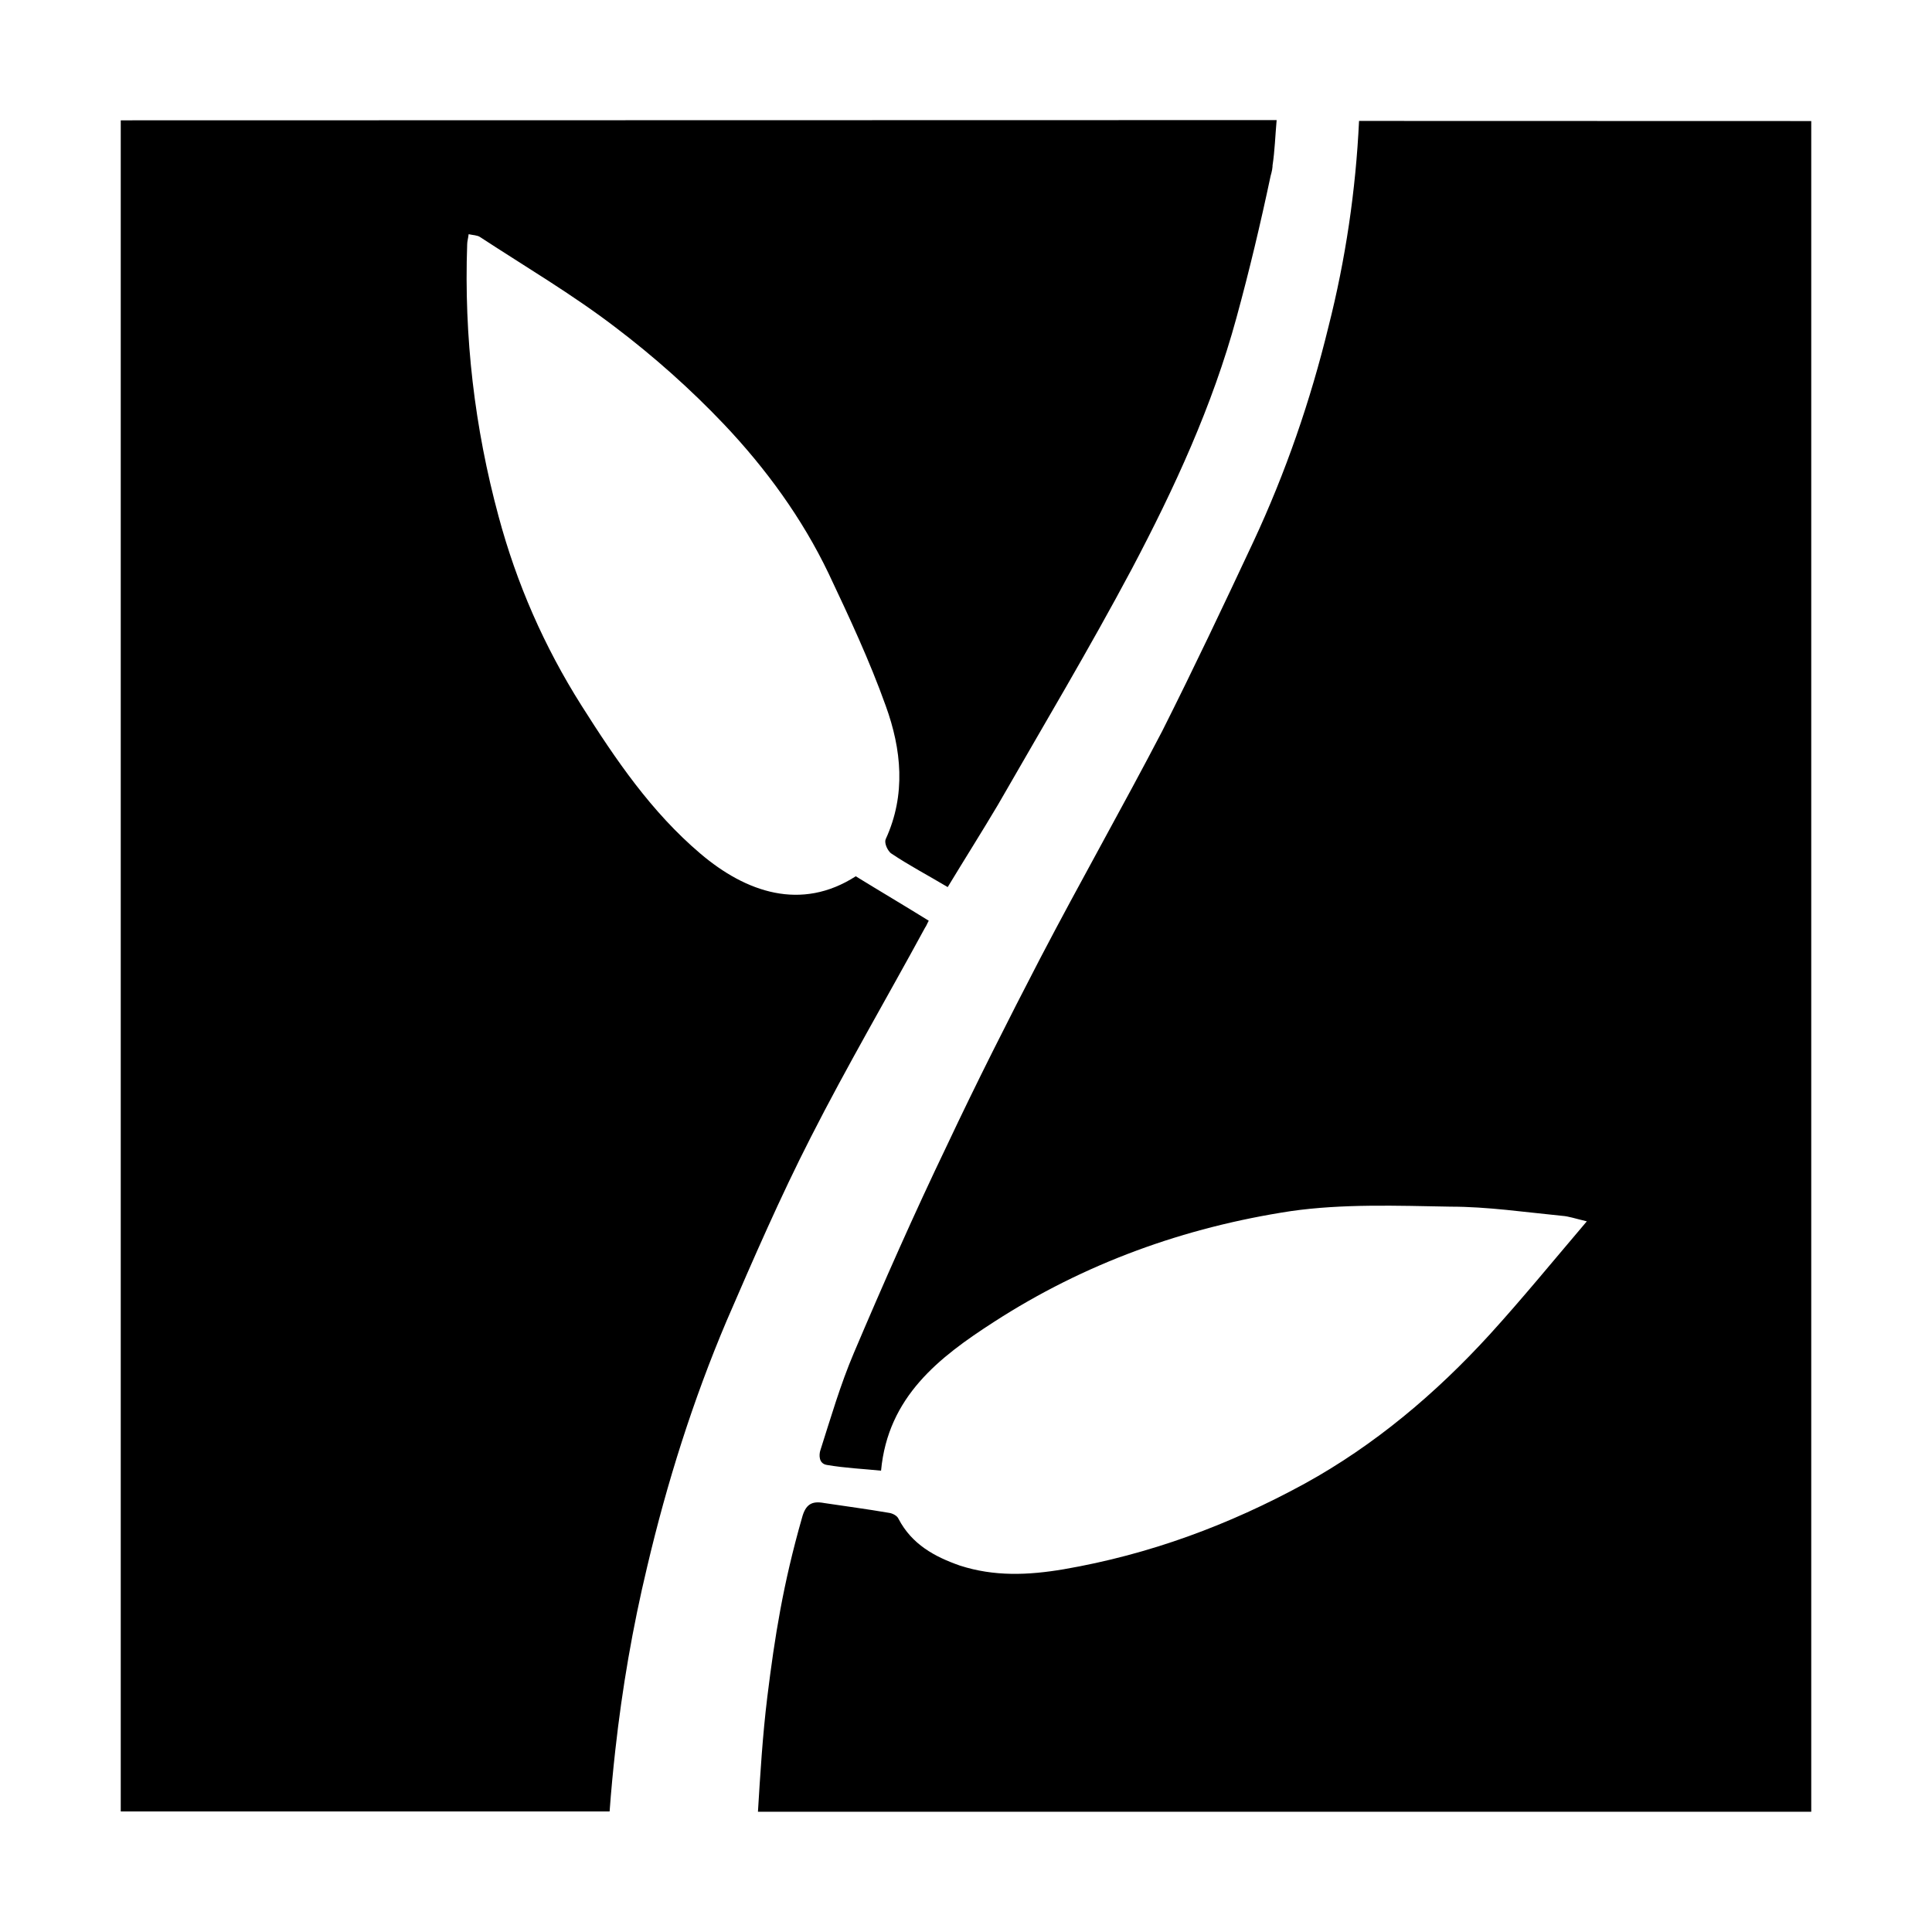 <svg
   width="32"
   height="32"
   viewBox="0 0 32 32"
   fill="currentColor"
   color="#000">
   <g
     transform="translate(-210,-45.299)"><path
       
       d="m 212,47.292 v 28.01 h 8.097 c 0.025,-0.341 0.057,-0.681 0.095,-1.02 0.113,-1.018 0.286,-2.027 0.527,-3.032 0.328,-1.393 0.758,-2.758 1.317,-4.076 0.444,-1.027 0.89,-2.054 1.395,-3.042 0.596,-1.172 1.263,-2.311 1.891,-3.468 0.022,-0.029 0.031,-0.061 0.061,-0.115 -0.406,-0.252 -0.811,-0.491 -1.209,-0.736 -0.904,0.581 -1.816,0.268 -2.573,-0.375 -0.813,-0.69 -1.402,-1.556 -1.969,-2.452 -0.621,-0.982 -1.075,-2.022 -1.374,-3.134 -0.398,-1.471 -0.574,-2.973 -0.52,-4.505 0,-0.054 0.017,-0.1 0.024,-0.169 0.069,0.016 0.144,0.016 0.189,0.047 0.75,0.491 1.526,0.948 2.239,1.493 0.636,0.482 1.248,1.026 1.8,1.607 0.698,0.737 1.295,1.557 1.732,2.468 0.344,0.728 0.681,1.448 0.949,2.198 0.261,0.719 0.337,1.47 0,2.205 -0.023,0.047 0.006,0.135 0.047,0.192 0.014,0.019 0.029,0.038 0.044,0.047 0.299,0.201 0.614,0.365 0.935,0.557 0.284,-0.469 0.563,-0.91 0.831,-1.361 0.743,-1.295 1.513,-2.584 2.219,-3.91 0.704,-1.333 1.335,-2.701 1.732,-4.157 0.214,-0.781 0.4,-1.565 0.567,-2.354 0.007,-0.024 0.017,-0.06 0.024,-0.098 -2e-5,-0.016 0.007,-0.038 0.007,-0.054 v -0.017 c 0.038,-0.245 0.045,-0.497 0.068,-0.75 v -0.003 z m 20.51,0.01 c -0.054,1.15 -0.223,2.292 -0.507,3.411 -0.299,1.226 -0.707,2.409 -1.243,3.559 -0.491,1.049 -0.989,2.1 -1.509,3.134 -0.659,1.264 -1.364,2.505 -2.023,3.768 -0.529,1.02 -1.049,2.047 -1.54,3.09 -0.545,1.134 -1.056,2.291 -1.547,3.448 -0.221,0.52 -0.381,1.069 -0.557,1.621 -0.016,0.062 -0.027,0.207 0.111,0.23 0.322,0.054 0.584,0.063 0.898,0.095 0.114,-1.226 0.963,-1.879 1.867,-2.462 1.502,-0.972 3.158,-1.569 4.92,-1.837 0.859,-0.123 1.755,-0.09 2.644,-0.074 0.612,0 1.23,0.091 1.85,0.152 0.107,0.007 0.21,0.044 0.409,0.091 -0.567,0.667 -1.075,1.288 -1.611,1.877 -0.889,0.973 -1.906,1.832 -3.063,2.468 -1.25,0.683 -2.567,1.173 -3.991,1.418 -0.591,0.1 -1.152,0.122 -1.719,-0.061 -0.42,-0.147 -0.795,-0.351 -1.016,-0.773 -0.022,-0.054 -0.102,-0.094 -0.162,-0.101 -0.36,-0.062 -0.711,-0.108 -1.07,-0.162 -0.201,-0.038 -0.308,0.017 -0.368,0.247 -0.313,1.096 -0.451,1.969 -0.574,2.965 -0.078,0.636 -0.117,1.28 -0.155,1.901 H 240 v -28.003 z" /></g></svg>
